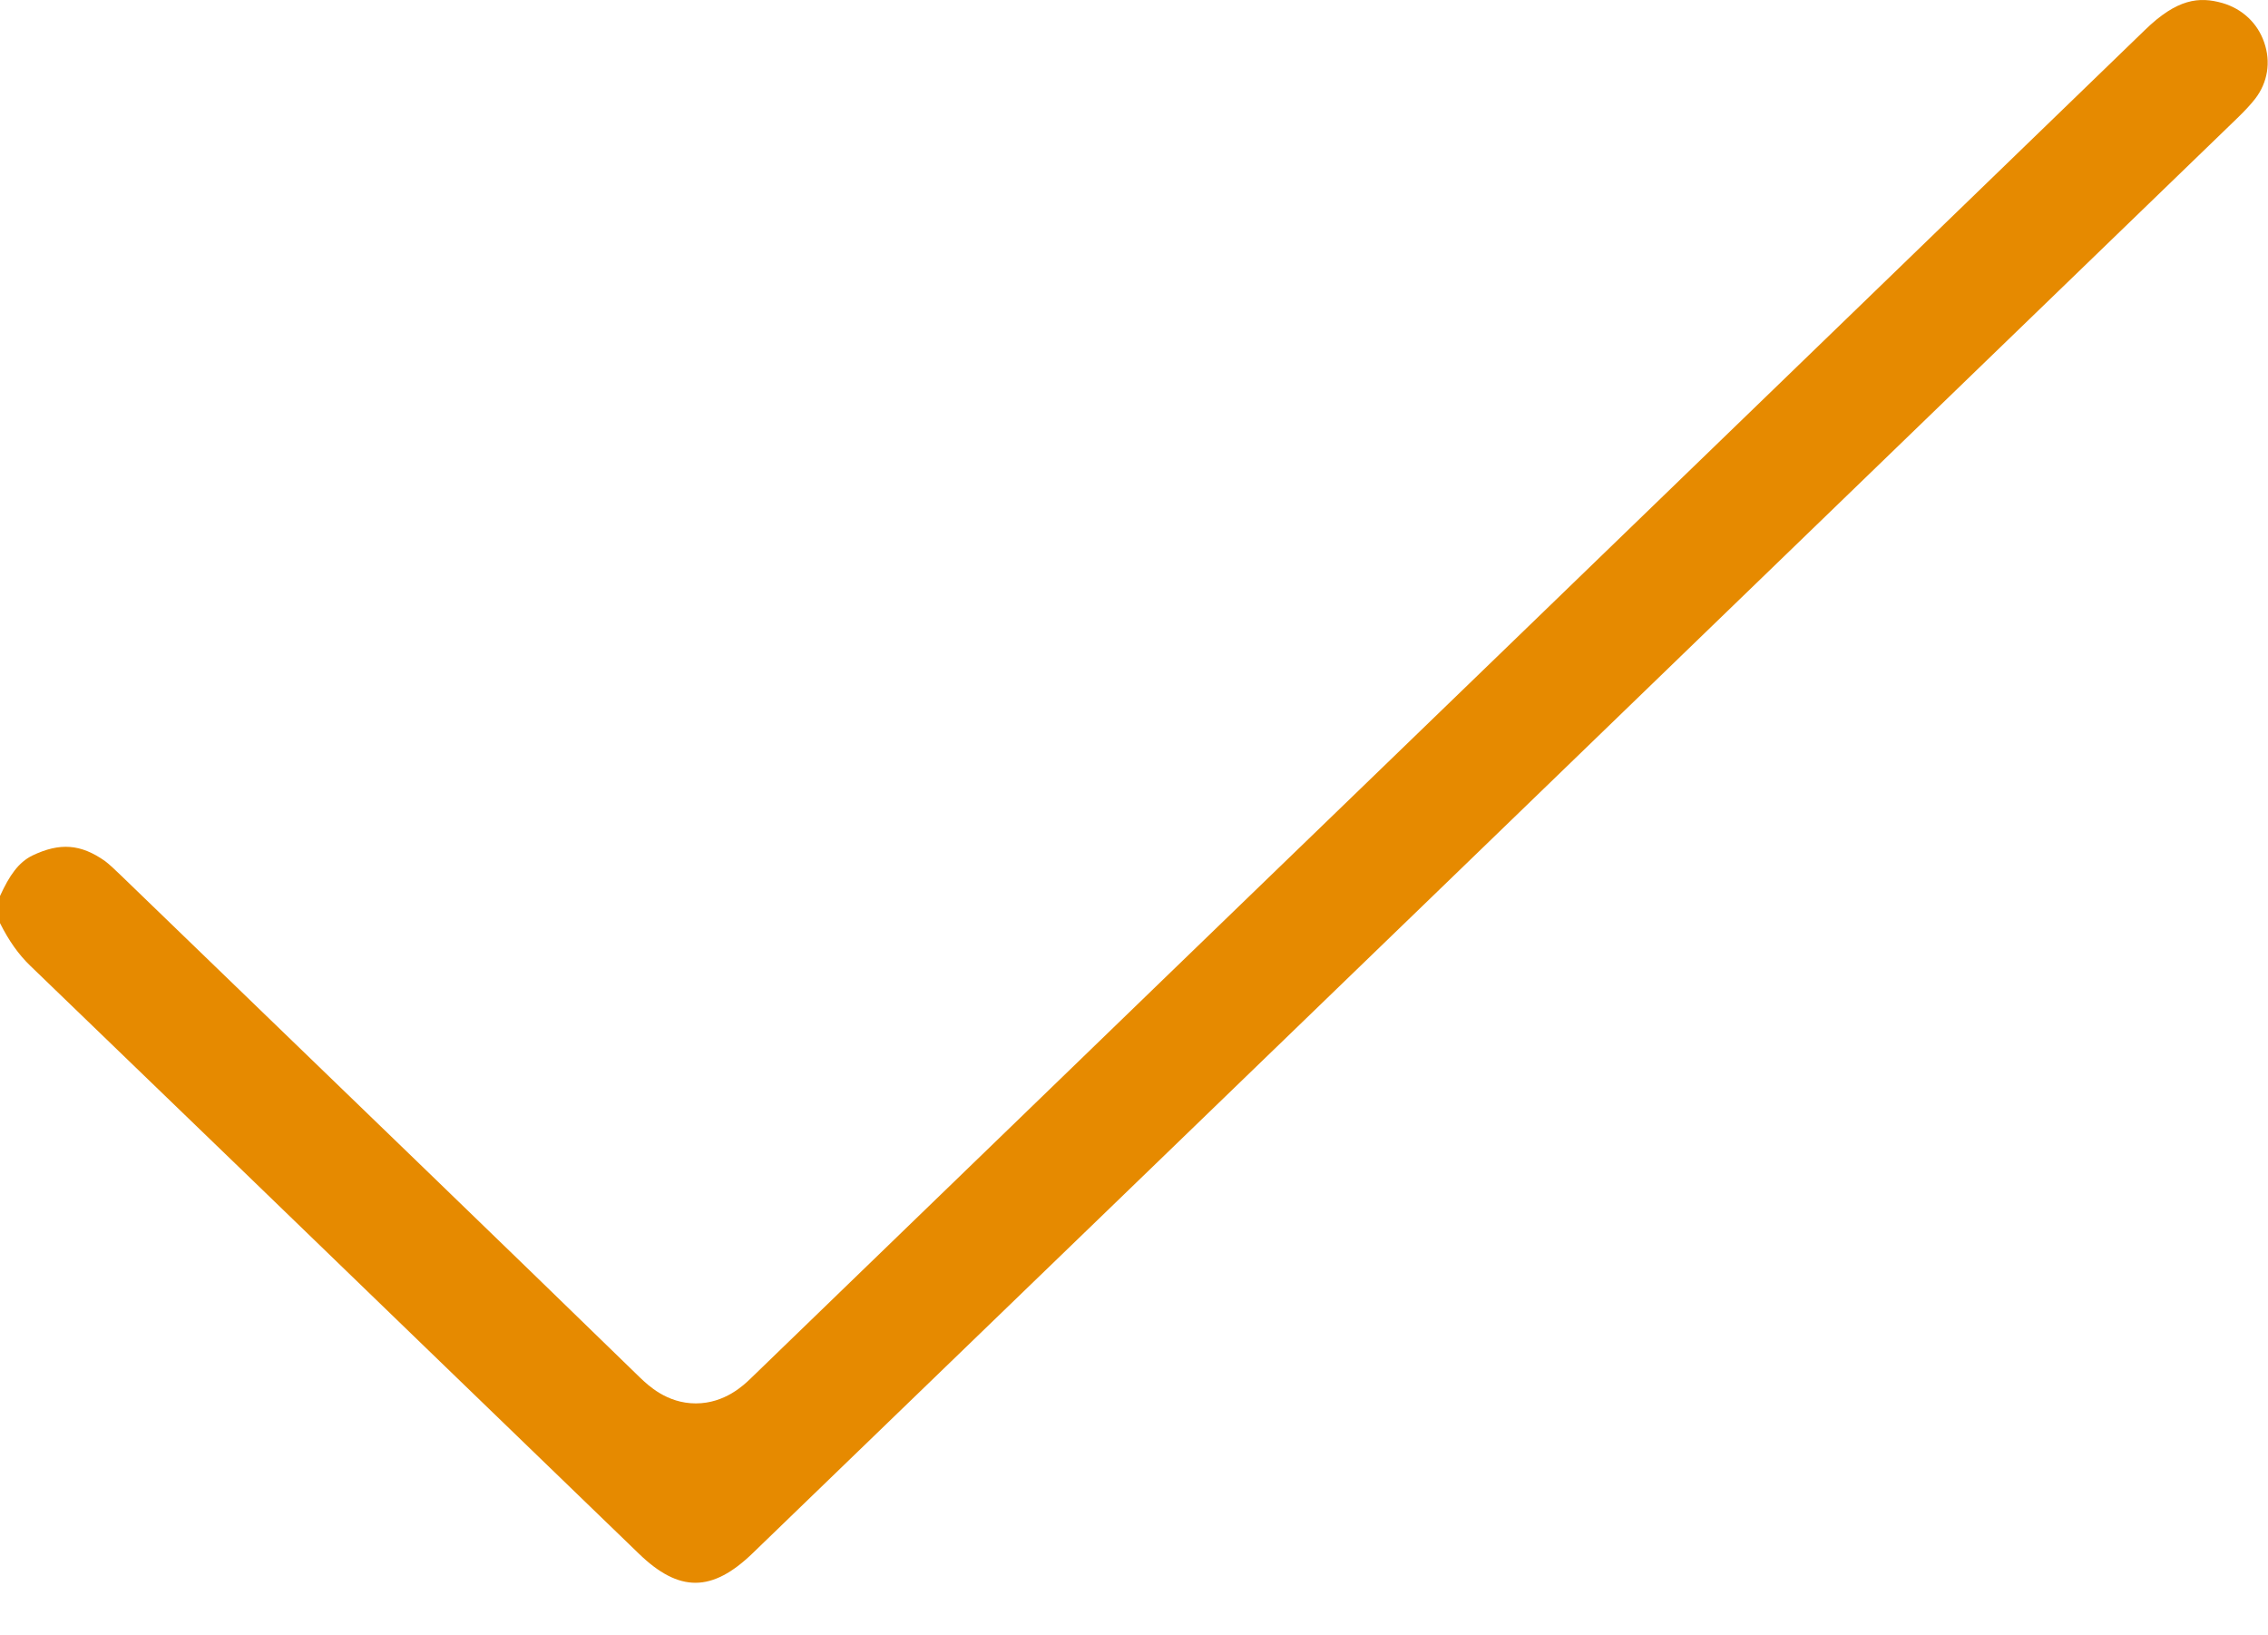 <svg width="43" height="31" viewBox="0 0 43 31" fill="none" xmlns="http://www.w3.org/2000/svg">
<path d="M42.134 0.057C41.695 -0.067 41.278 -0.027 40.664 0.571C36.946 4.169 33.222 7.772 29.499 11.37C24.409 16.288 19.324 21.207 14.239 26.125C14.105 26.255 13.744 26.604 13.192 26.604C12.64 26.604 12.284 26.255 12.145 26.125C9.36 23.415 6.56 20.718 3.765 18.017L2.295 16.597C2.181 16.488 2.078 16.388 1.991 16.323C1.532 15.999 1.135 15.969 0.614 16.218C0.351 16.348 0.18 16.592 0 16.986V17.499C0.17 17.838 0.351 18.092 0.572 18.306C3.161 20.803 5.75 23.3 8.334 25.802L12.114 29.454C12.877 30.192 13.501 30.187 14.27 29.444C23.656 20.38 33.036 11.31 42.417 2.24C42.572 2.091 42.675 1.976 42.758 1.871C42.995 1.562 43.057 1.174 42.928 0.805C42.804 0.441 42.515 0.167 42.134 0.057Z" fill="#E68A00"/>
</svg>
